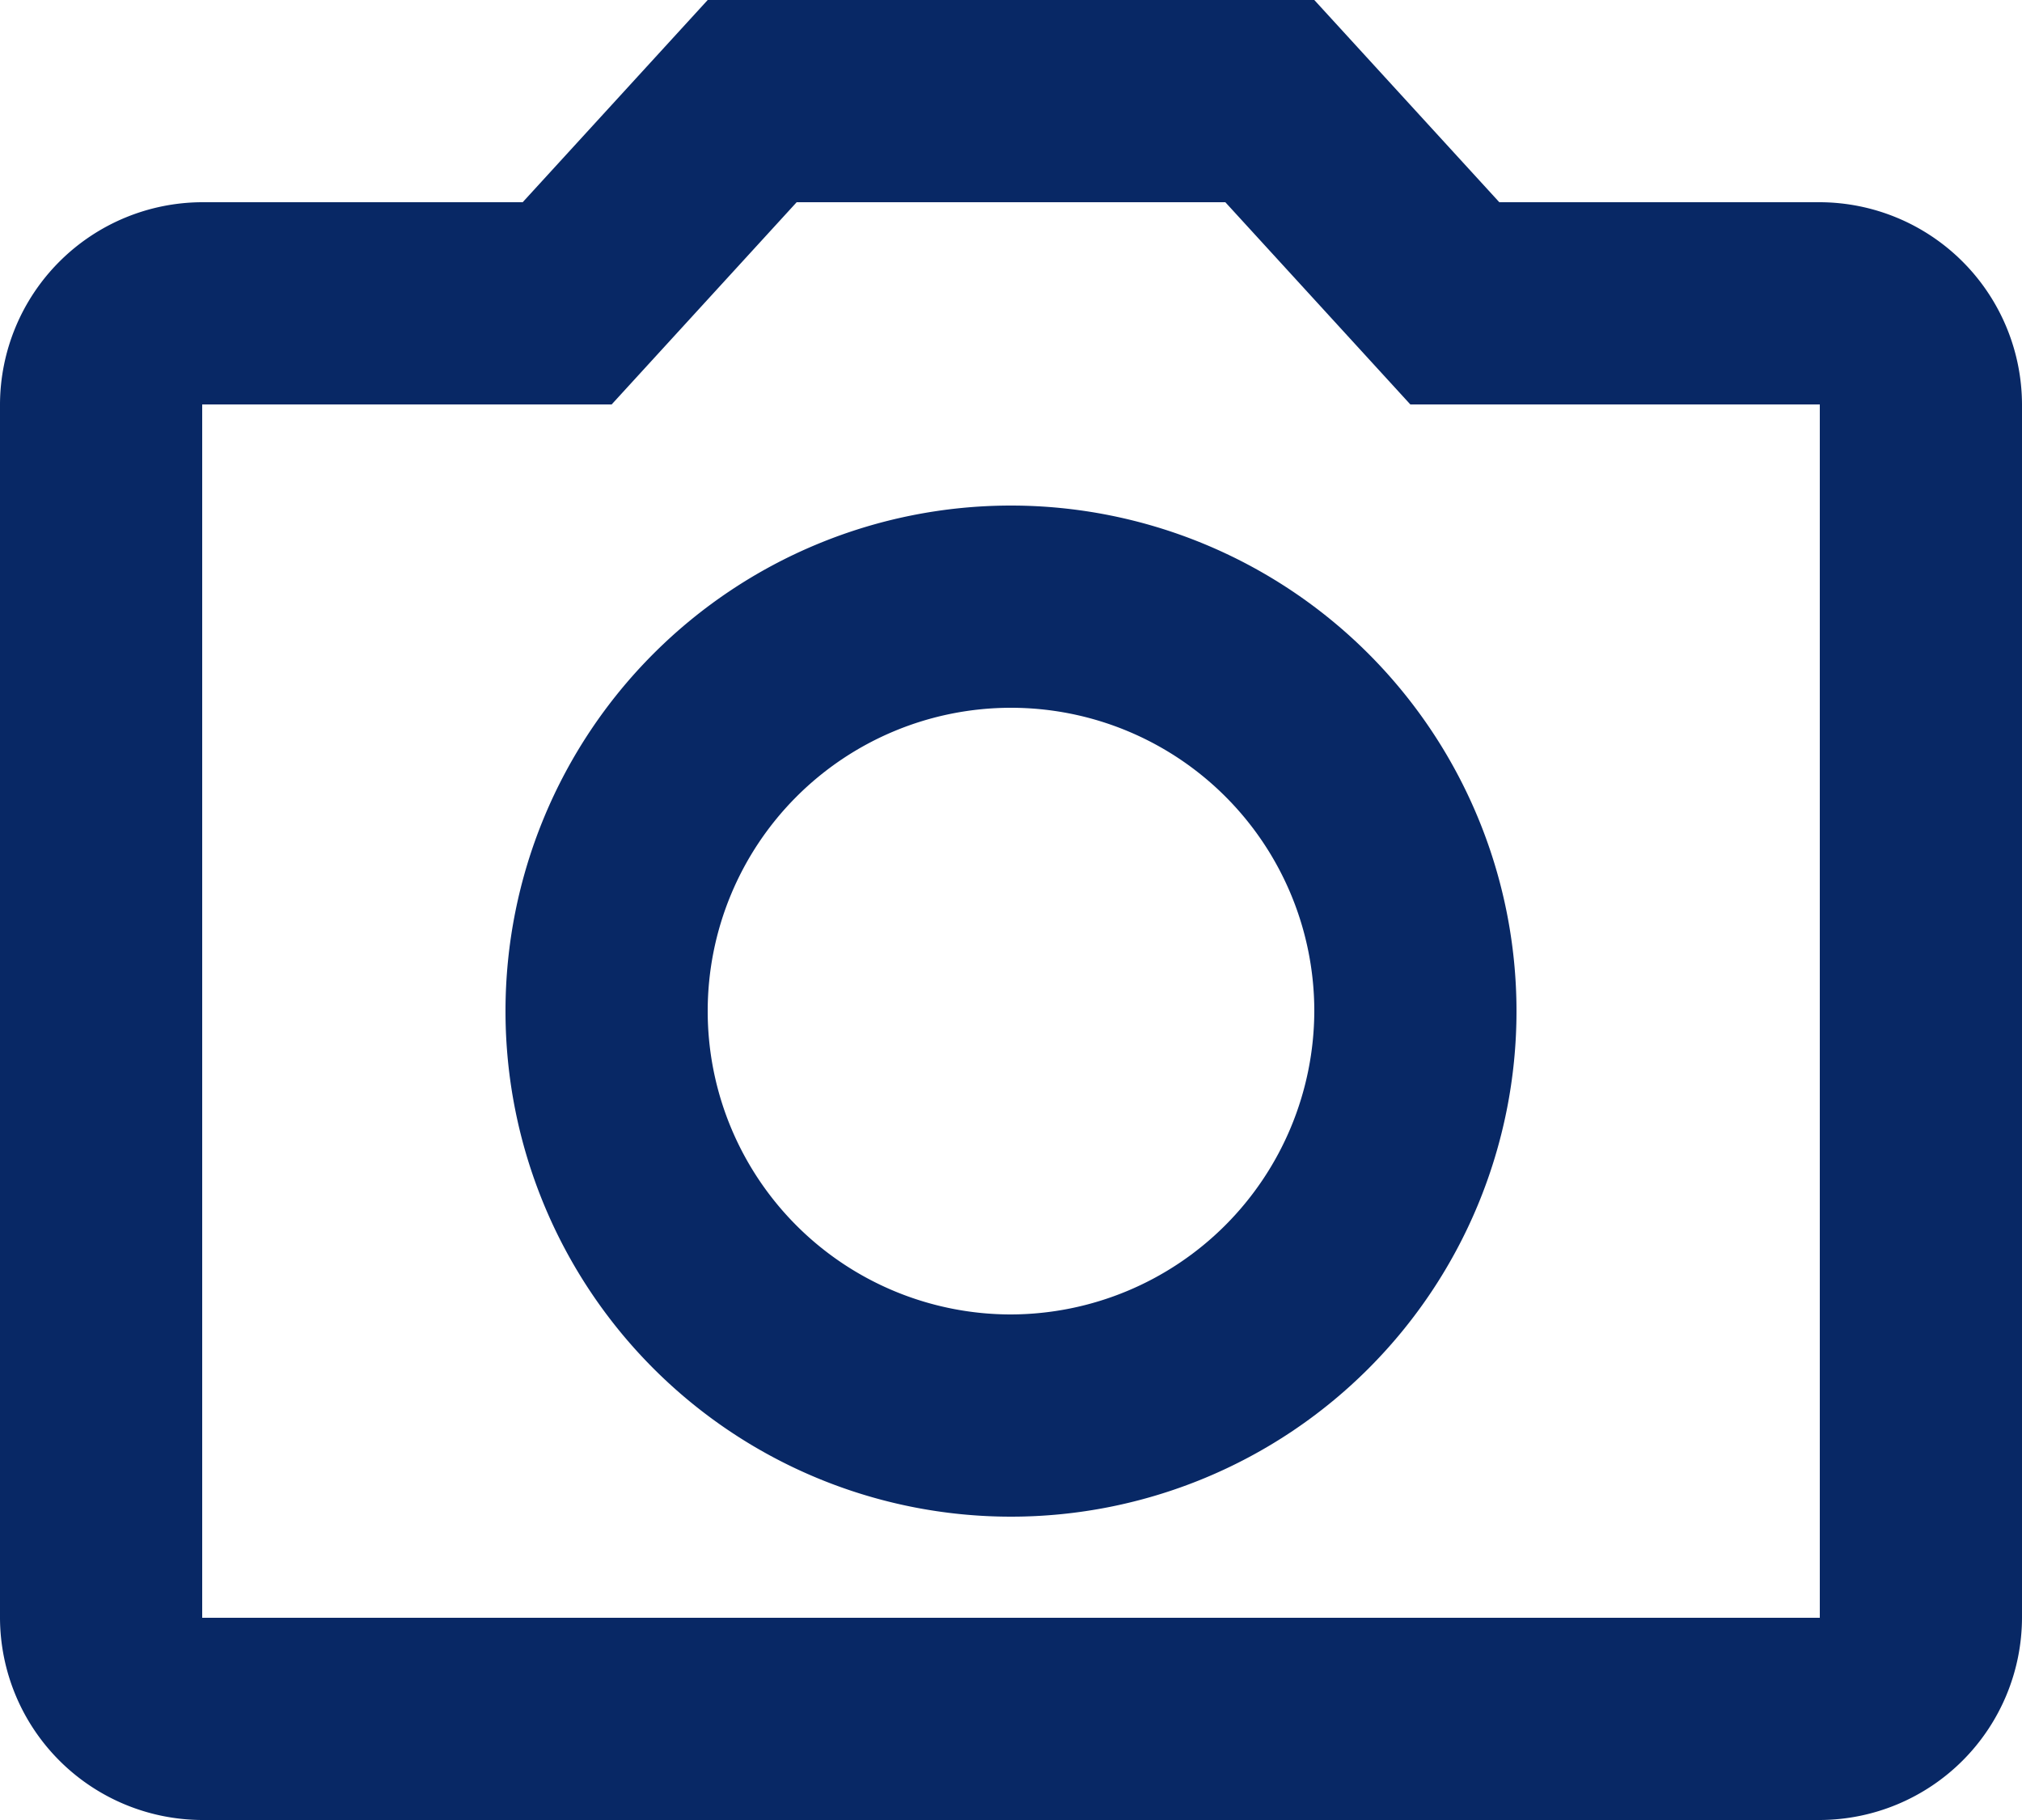 <svg xmlns="http://www.w3.org/2000/svg" width="80" height="72" viewBox="0 0 80 72">
  <path id="Path_1187" data-name="Path 1187" d="M74,10H61.32L54,2H30l-7.32,8H10a8.024,8.024,0,0,0-8,8V66a8.024,8.024,0,0,0,8,8H74a8.024,8.024,0,0,0,8-8V18A8.024,8.024,0,0,0,74,10Zm0,56H10V18H26.2l7.32-8H50.48l7.32,8H74ZM42,22A20,20,0,1,0,62,42,20.007,20.007,0,0,0,42,22Zm0,32A12,12,0,1,1,54,42,12.035,12.035,0,0,1,42,54Z" transform="translate(-2 -2)" fill="#082865"/>
</svg>

